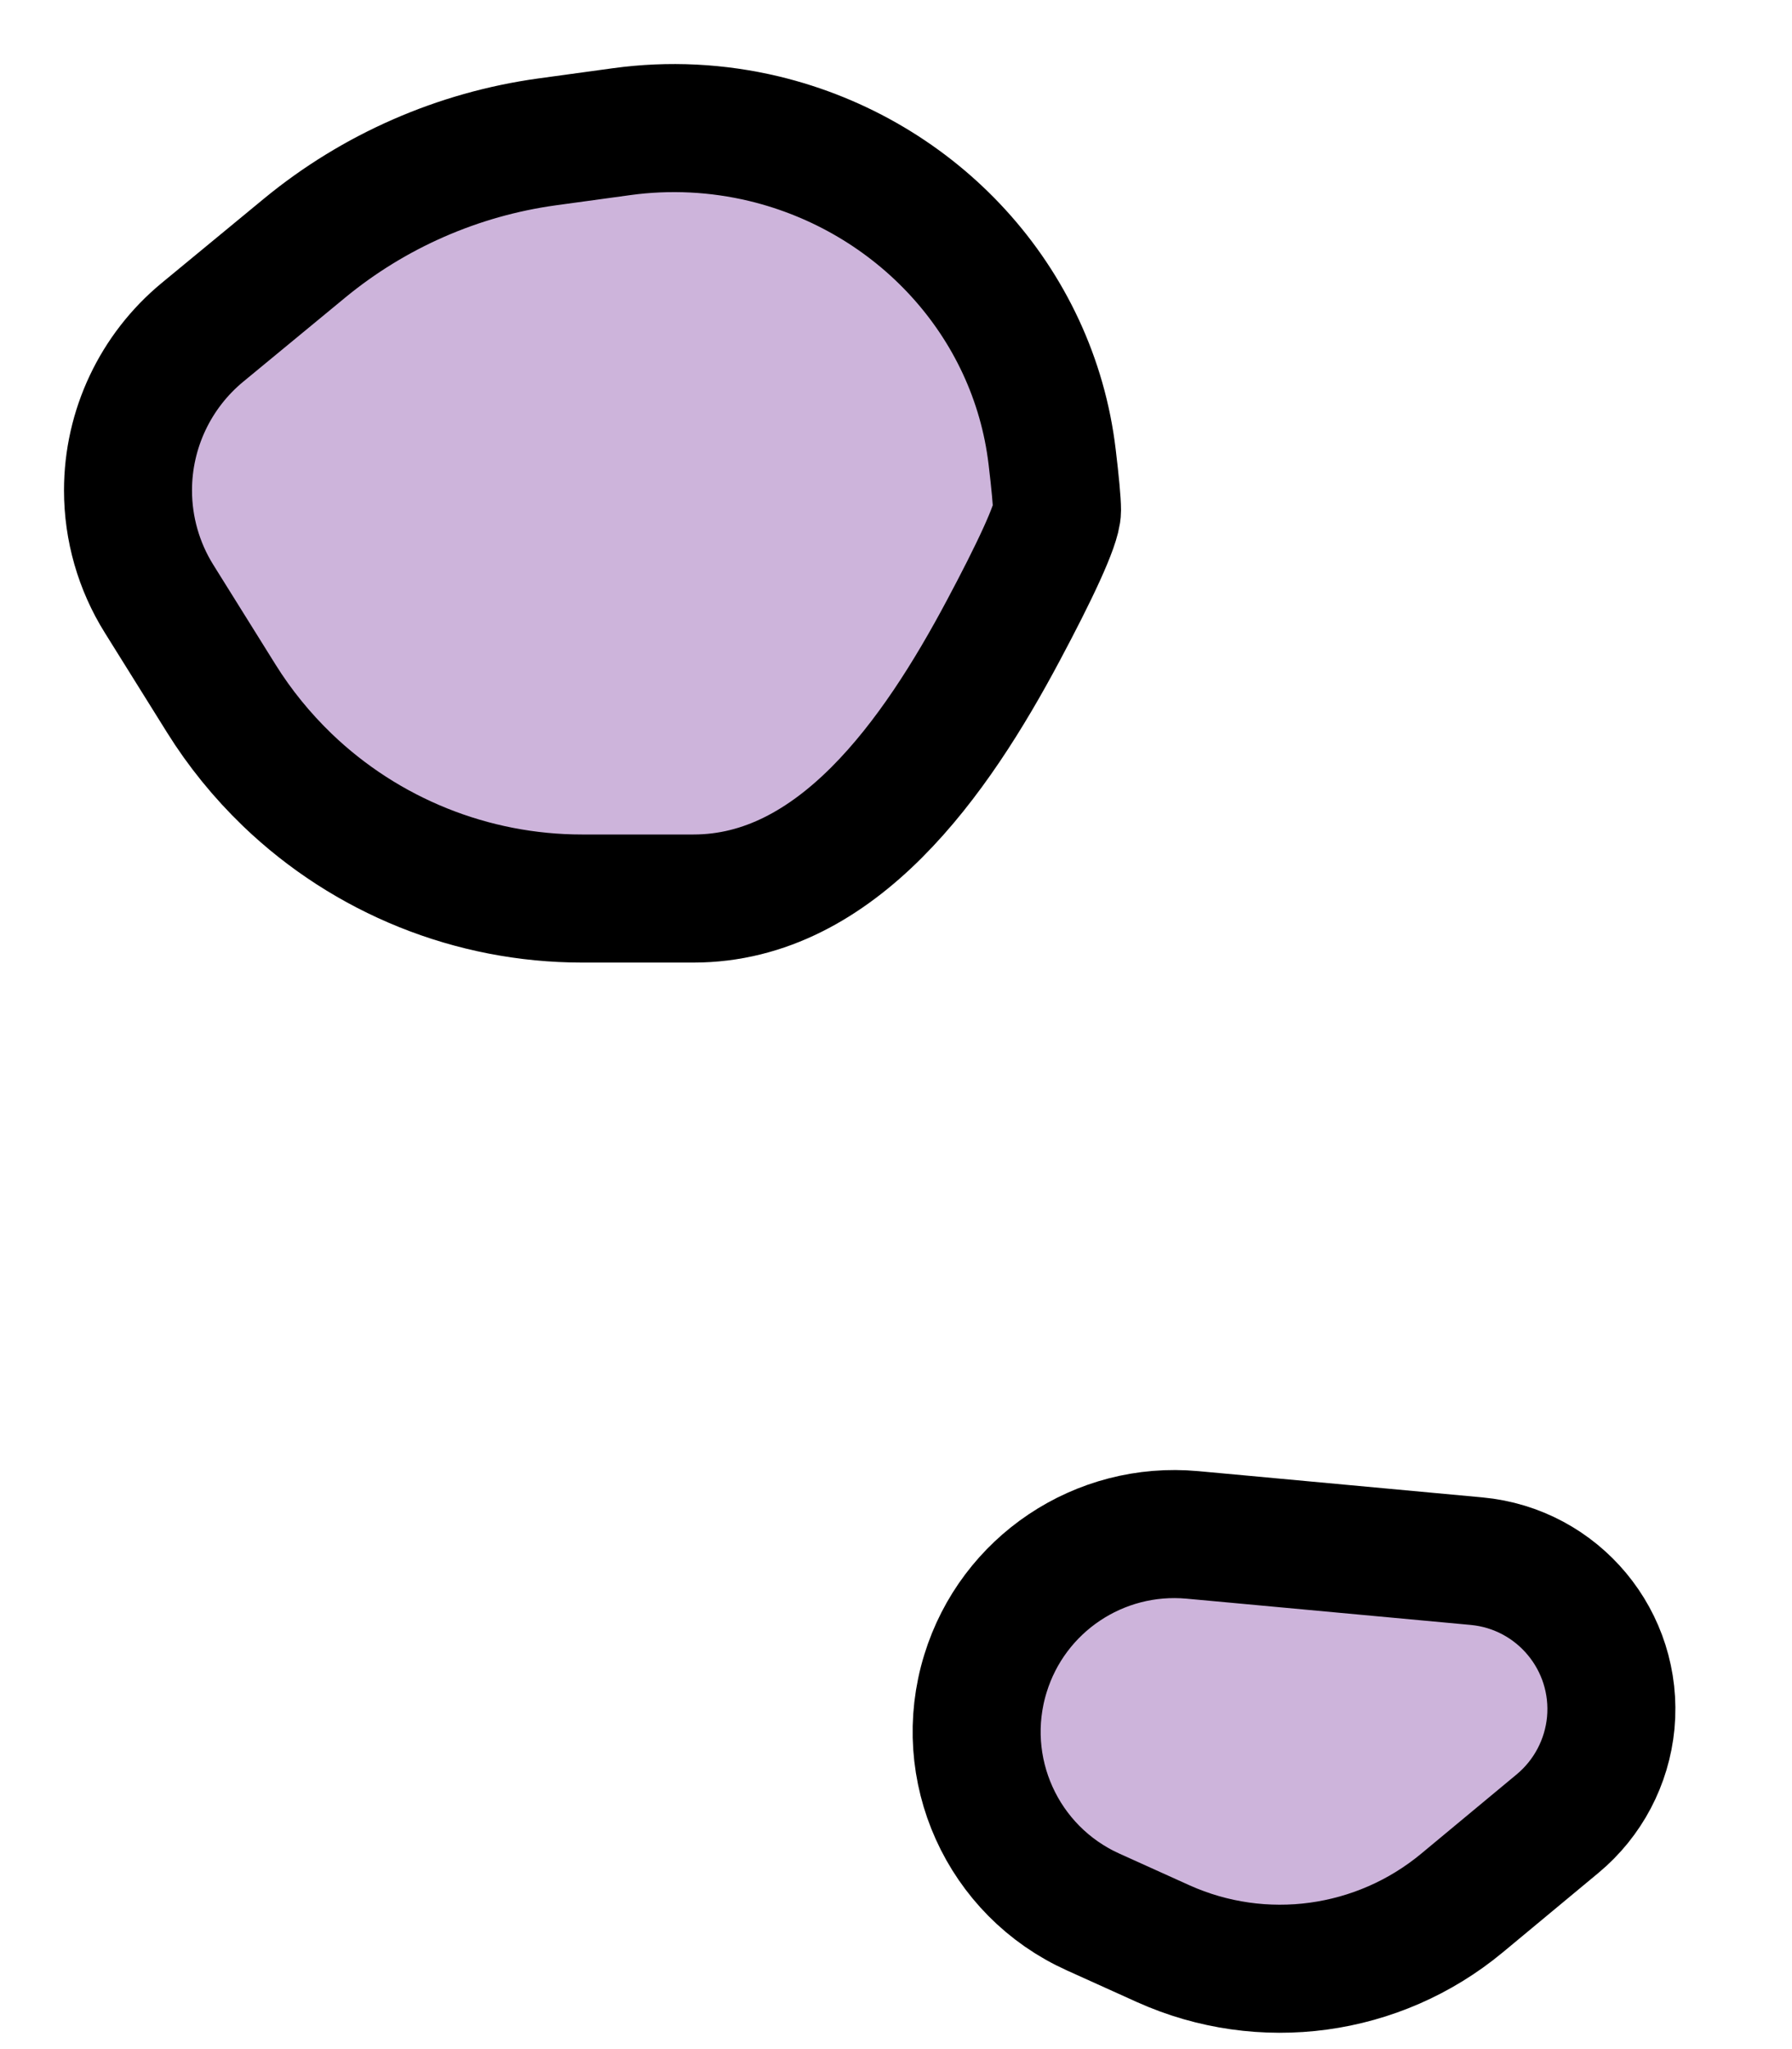 <svg width="14" height="16" viewBox="0 0 14 16" fill="none" xmlns="http://www.w3.org/2000/svg">
<path d="M4.273 1.108L4.857 1.028C5.228 0.977 5.605 0.996 5.969 1.083C7.162 1.37 8.076 2.351 8.22 3.569C8.244 3.769 8.258 3.92 8.258 3.984C8.258 4.097 8.076 4.478 7.838 4.924C7.31 5.915 6.541 7.016 5.418 7.016H4.547C3.689 7.016 2.863 6.684 2.244 6.089C2.047 5.899 1.873 5.686 1.728 5.453L1.243 4.676C1.084 4.422 1 4.128 1 3.829C1 3.351 1.214 2.898 1.583 2.594L2.38 1.937C2.922 1.491 3.578 1.204 4.273 1.108Z" fill="#CDB4DB"/>
<path d="M9.088 15.177L8.541 14.93C7.83 14.61 7.469 13.811 7.699 13.067C7.914 12.369 8.589 11.918 9.316 11.985L9.686 12.019L11.535 12.19C12.173 12.249 12.643 12.814 12.584 13.453C12.555 13.759 12.406 14.042 12.169 14.239L11.421 14.86C10.767 15.402 9.862 15.525 9.088 15.177Z" fill="#CDB4DB"/>
<path d="M4.273 1.108L4.857 1.028C5.228 0.977 5.605 0.996 5.969 1.083C7.162 1.37 8.076 2.351 8.22 3.569C8.244 3.769 8.258 3.92 8.258 3.984C8.258 4.097 8.076 4.478 7.838 4.924C7.31 5.915 6.541 7.016 5.418 7.016H4.547C3.689 7.016 2.863 6.684 2.244 6.089C2.047 5.899 1.873 5.686 1.728 5.453L1.243 4.676C1.084 4.422 1 4.128 1 3.829C1 3.351 1.214 2.898 1.583 2.594L2.38 1.937C2.922 1.491 3.578 1.204 4.273 1.108Z" stroke="black"/>
<path d="M9.088 15.177L8.541 14.93C7.83 14.61 7.469 13.811 7.699 13.067C7.914 12.369 8.589 11.918 9.316 11.985L9.686 12.019L11.535 12.19C12.173 12.249 12.643 12.814 12.584 13.453C12.555 13.759 12.406 14.042 12.169 14.239L11.421 14.86C10.767 15.402 9.862 15.525 9.088 15.177Z" stroke="black"/>
</svg>
